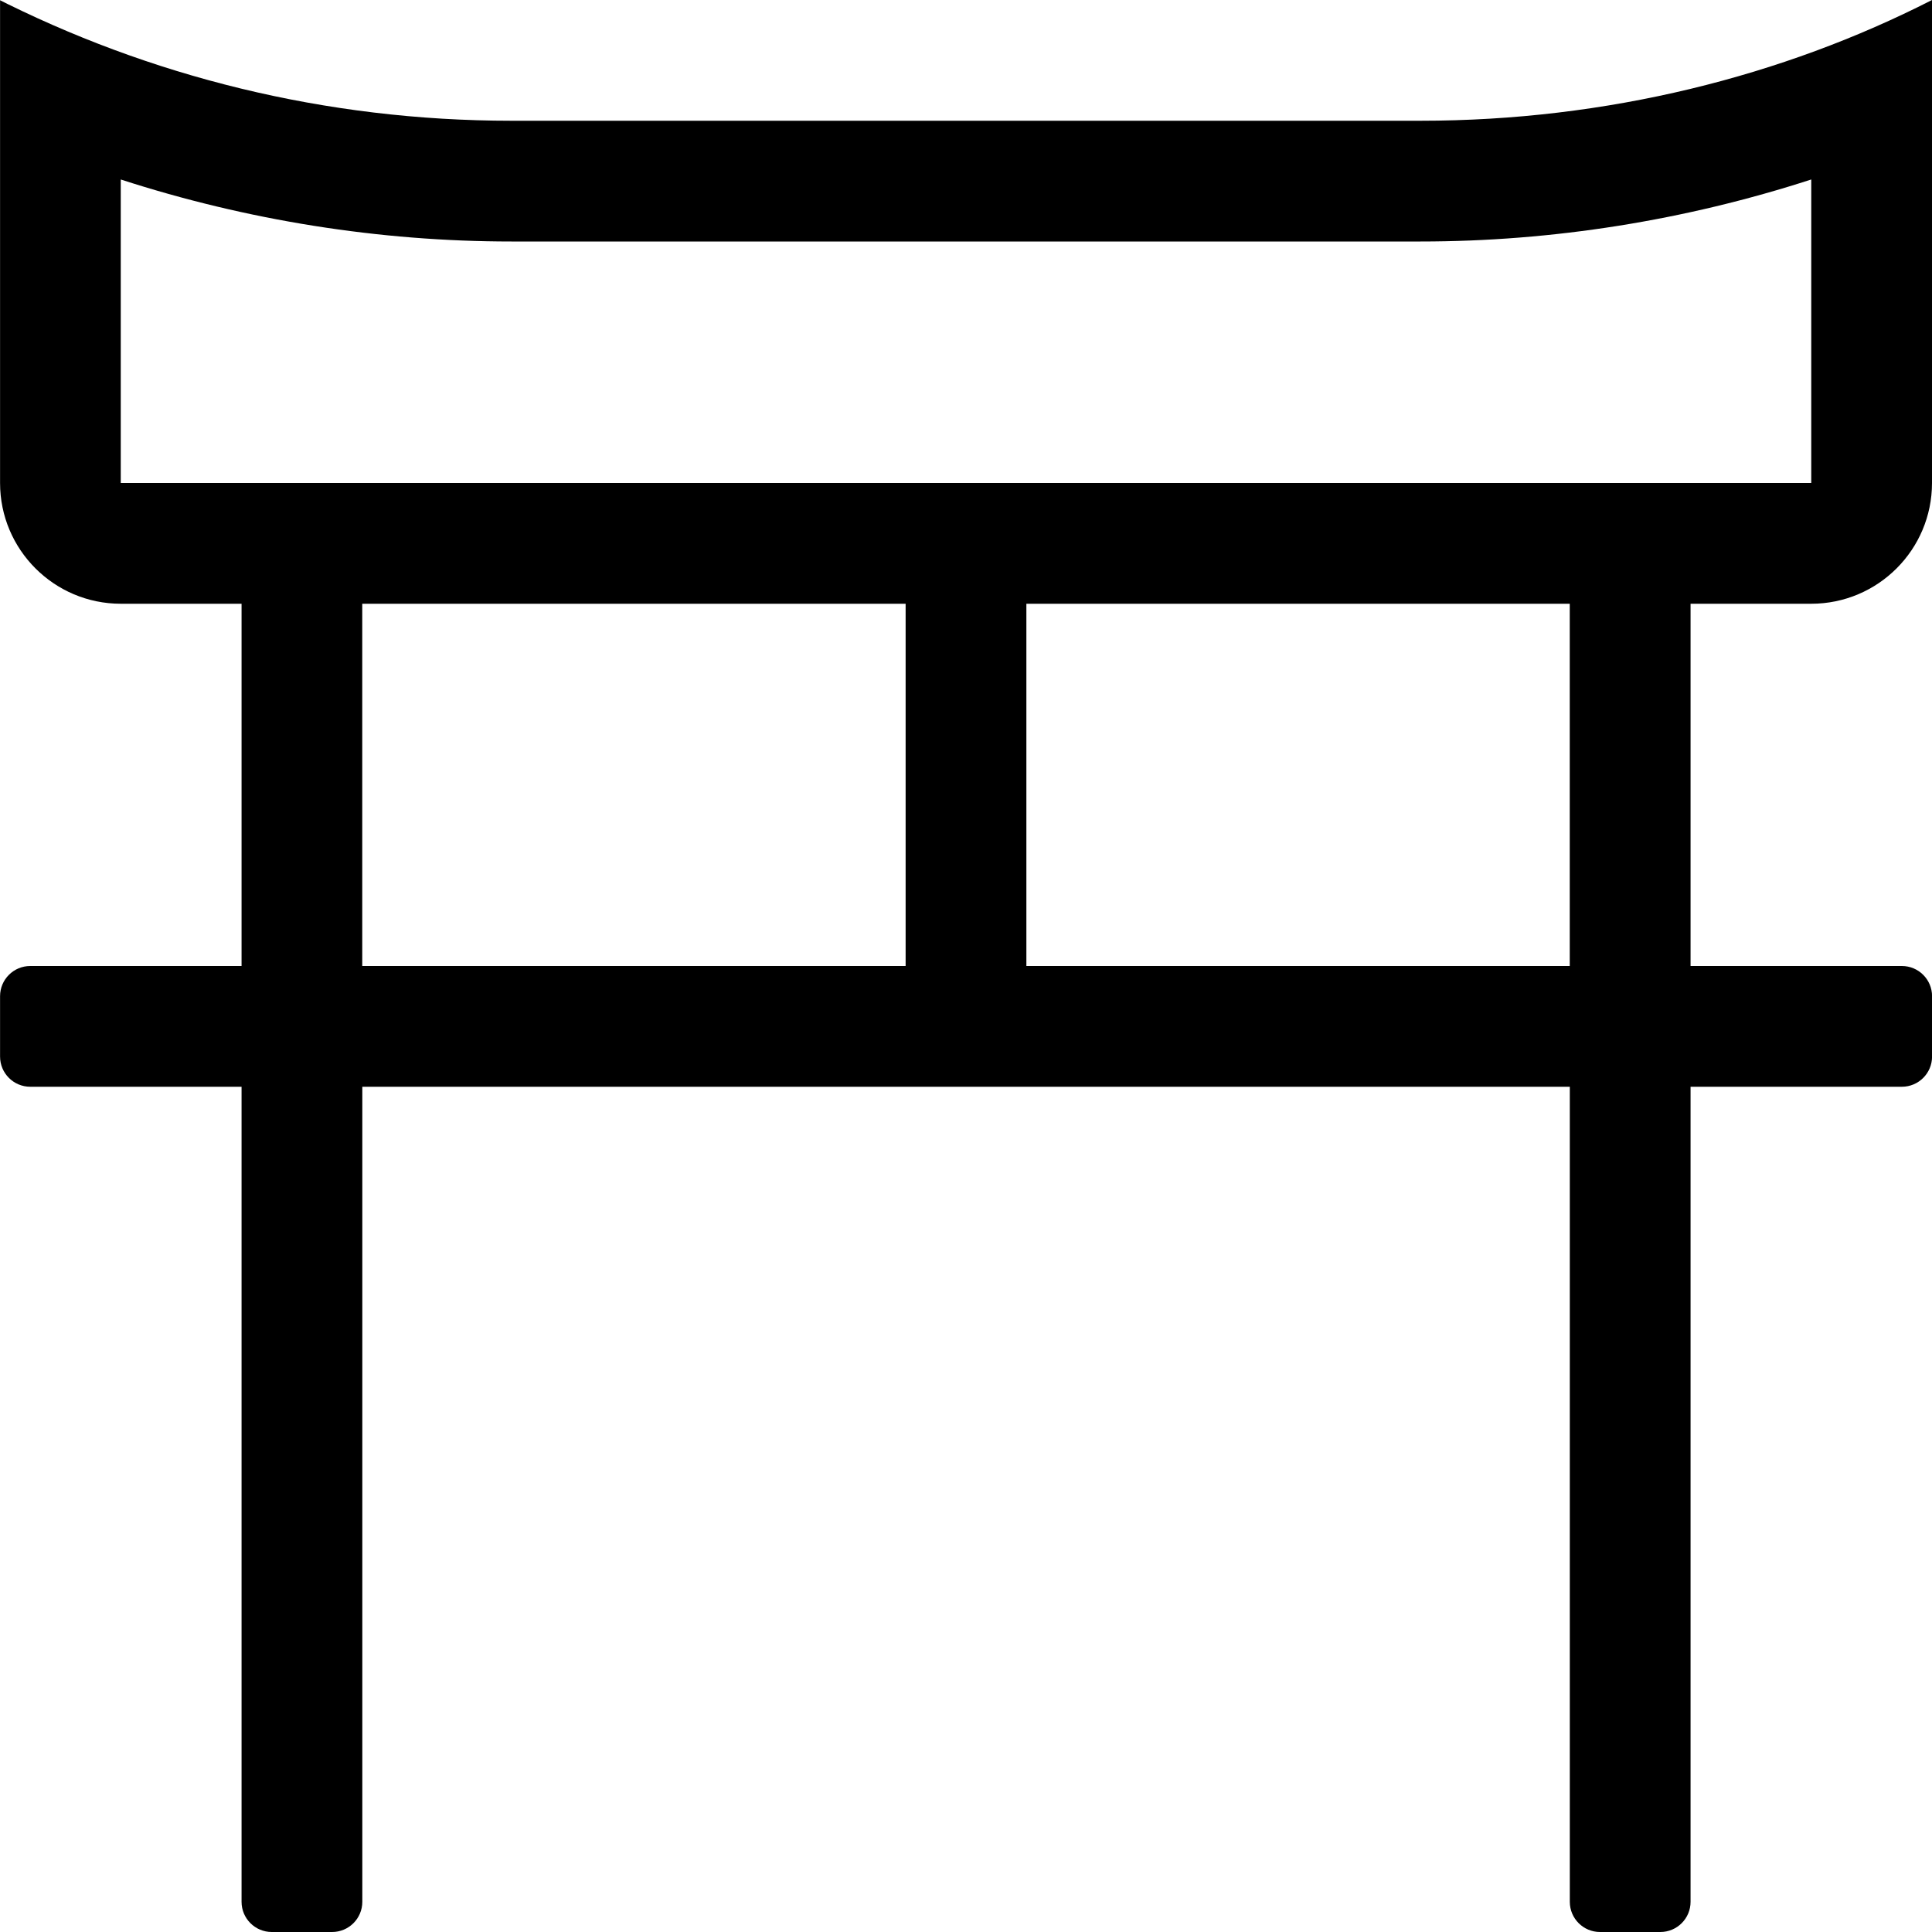 <!-- Generated by IcoMoon.io -->
<svg version="1.1" xmlns="http://www.w3.org/2000/svg" width="32" height="32" viewBox="0 0 32 32">
<title>torii-gate</title>
<path d="M30 10c1.104 0 2-0.896 2-2v-8c-2.468 1.261-5.384 2-8.472 2h-15.056c-3.088-0-6.004-0.739-8.579-2.050l0.108 0.050v8c0 1.104 0.896 2 2 2h2v6h-3.5c-0.276 0-0.5 0.224-0.5 0.5v1c0 0.276 0.224 0.5 0.5 0.5h3.5v13.5c0 0.276 0.224 0.5 0.5 0.5h1c0.276 0 0.5-0.224 0.5-0.5v-13.5h20v13.5c0 0.276 0.224 0.5 0.5 0.5h1c0.276 0 0.5-0.224 0.5-0.5v-13.5h3.5c0.276 0 0.5-0.224 0.5-0.5v-1c0-0.276-0.224-0.5-0.5-0.5h-3.5v-6h2zM2 8v-5.027c2.087 0.676 4.281 1.027 6.472 1.027h15.056c2.192 0 4.386-0.351 6.472-1.027v5.027h-27.999zM6 10h9v6h-9v-6zM26 16h-9v-6h9v6z"></path>
</svg>
